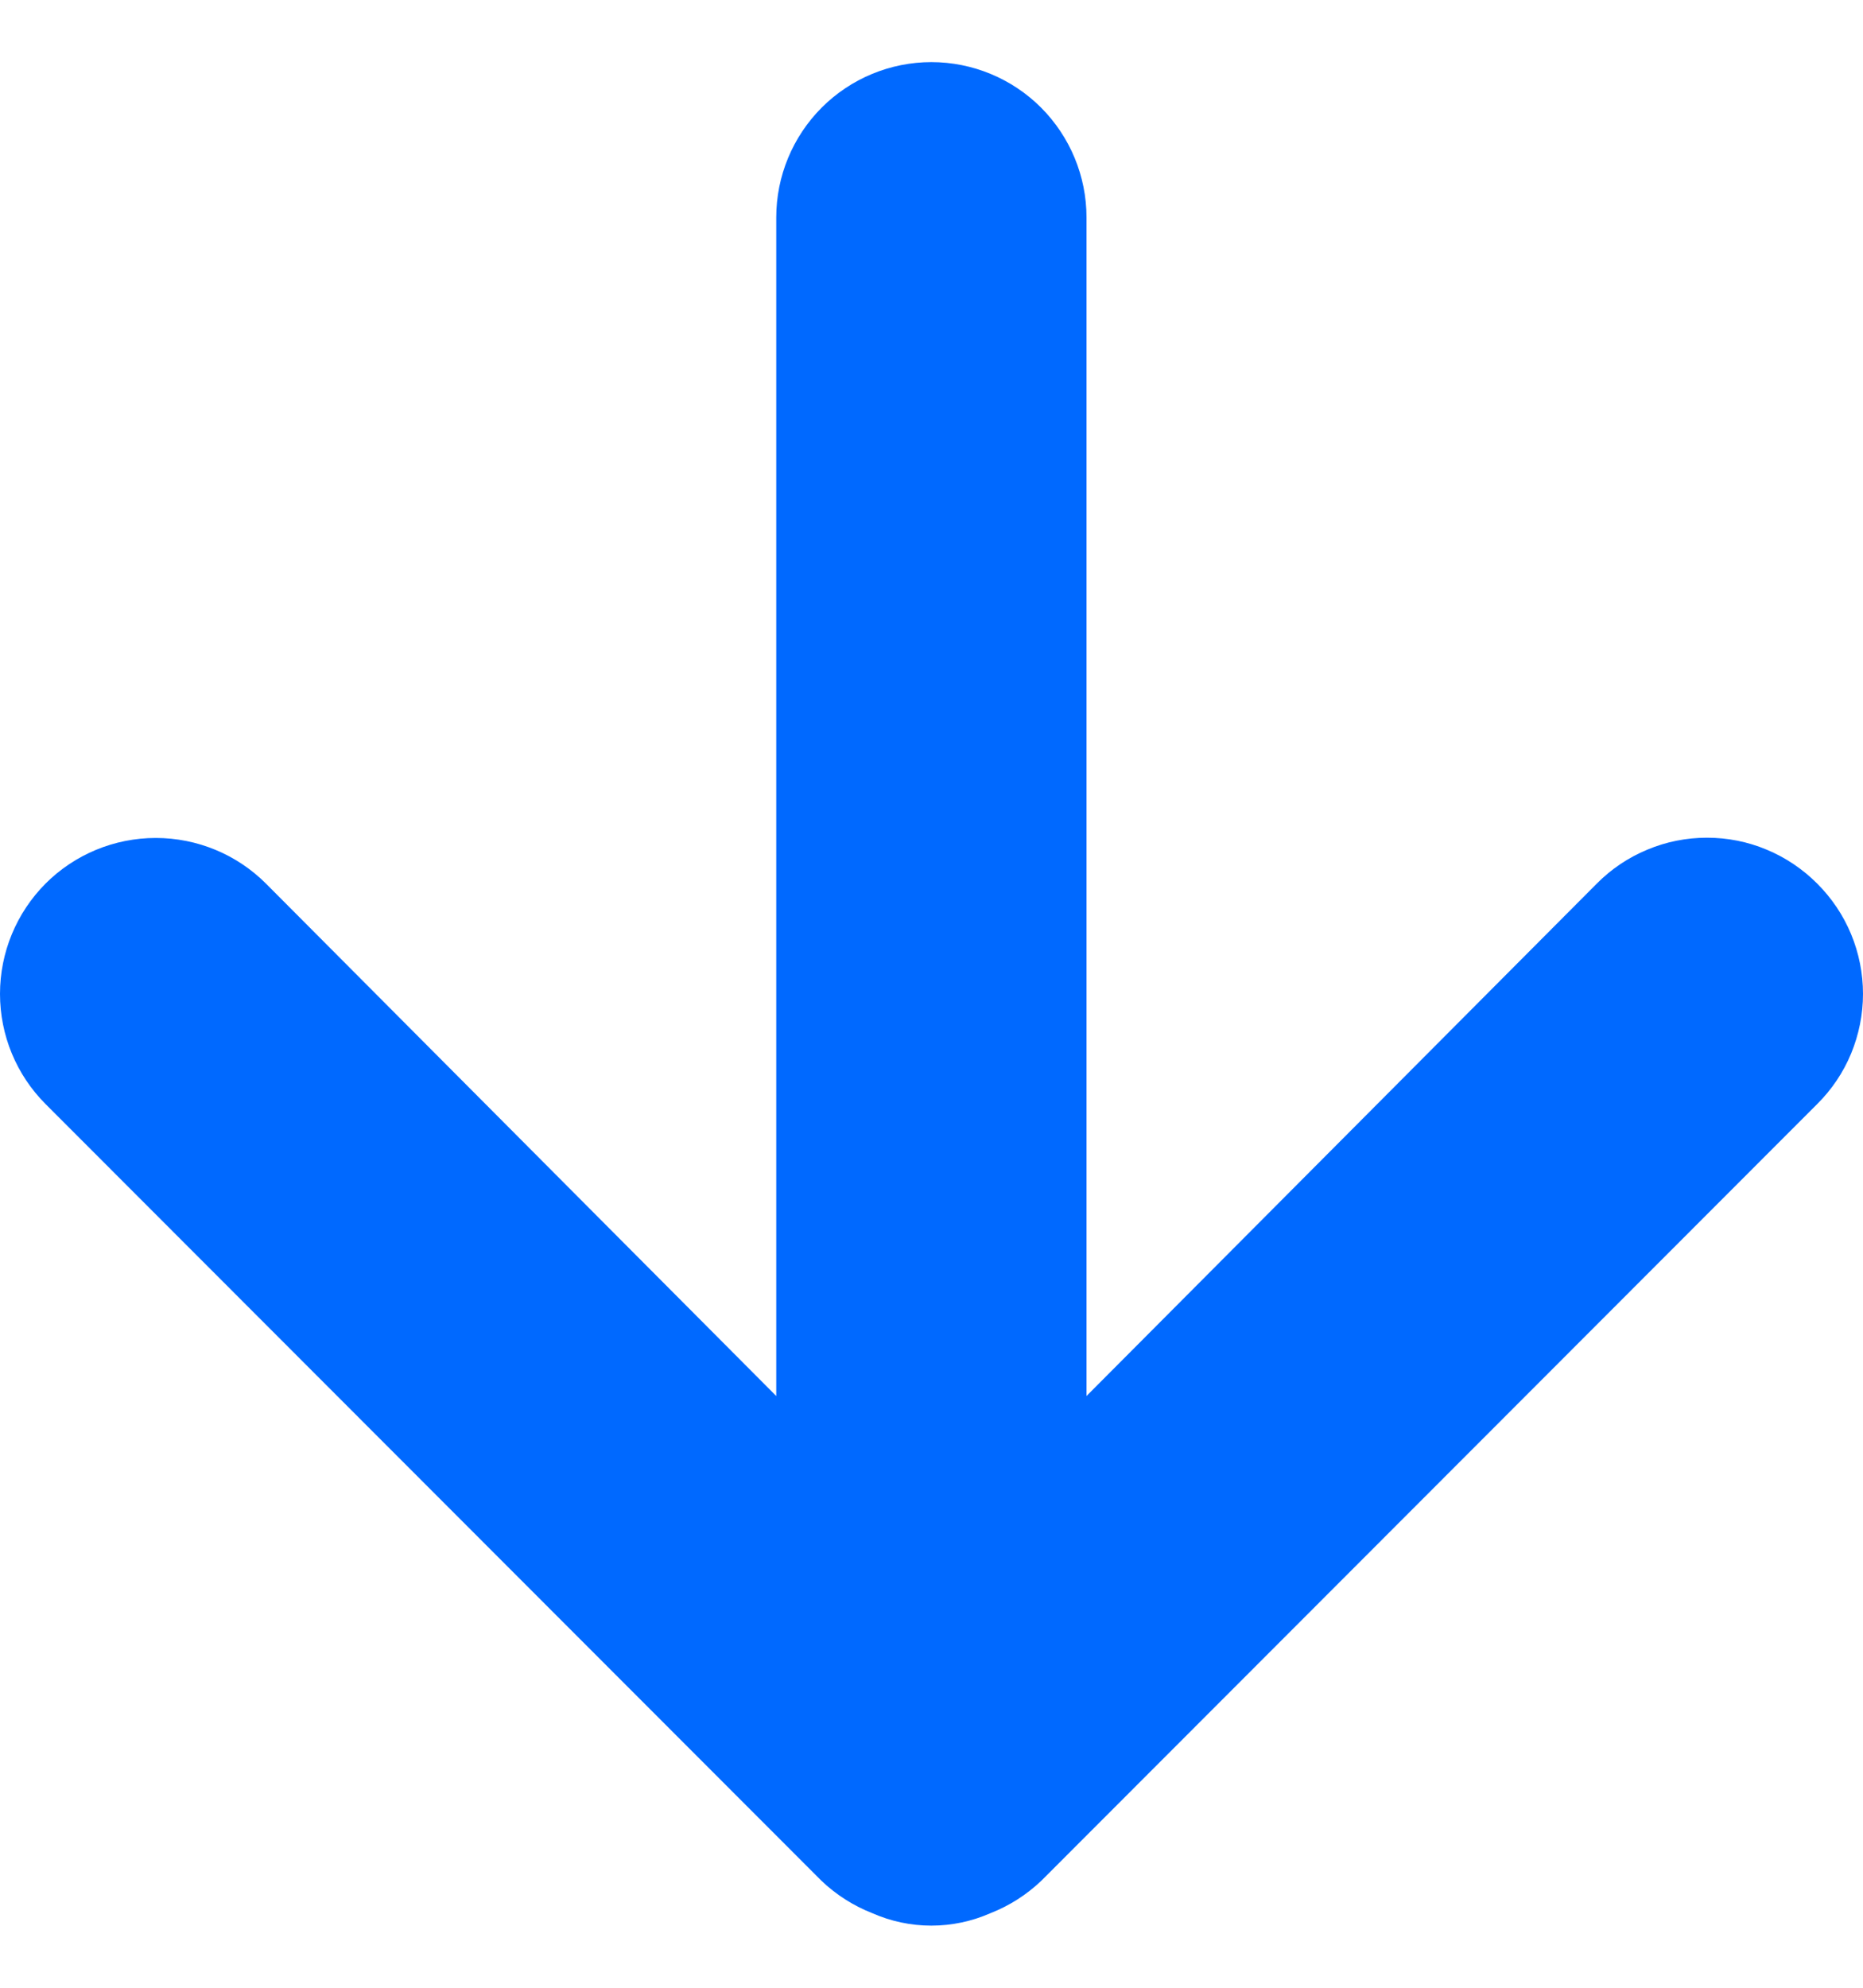 <svg width="15" height="16" viewBox="0 0 15 16" fill="none" xmlns="http://www.w3.org/2000/svg">
<path d="M14.631 7.112C14.514 6.995 14.376 6.902 14.224 6.839C14.072 6.775 13.909 6.743 13.744 6.743C13.579 6.743 13.416 6.775 13.264 6.839C13.111 6.902 12.973 6.995 12.857 7.112L8.748 11.237V1.75C8.748 1.418 8.616 1.101 8.382 0.866C8.148 0.632 7.83 0.5 7.499 0.5C7.168 0.5 6.85 0.632 6.616 0.866C6.382 1.101 6.25 1.418 6.25 1.75V11.237L2.141 7.112C1.906 6.877 1.587 6.745 1.254 6.745C0.921 6.745 0.602 6.877 0.367 7.112C0.132 7.348 0 7.667 0 8C0 8.333 0.132 8.652 0.367 8.887L6.612 15.137C6.731 15.251 6.871 15.34 7.024 15.4C7.174 15.466 7.335 15.5 7.499 15.5C7.662 15.5 7.824 15.466 7.974 15.4C8.127 15.34 8.267 15.251 8.386 15.137L14.631 8.887C14.748 8.771 14.841 8.633 14.904 8.481C14.967 8.328 15 8.165 15 8C15 7.835 14.967 7.671 14.904 7.519C14.841 7.367 14.748 7.229 14.631 7.112Z" fill="#0069FF"/>
</svg>
